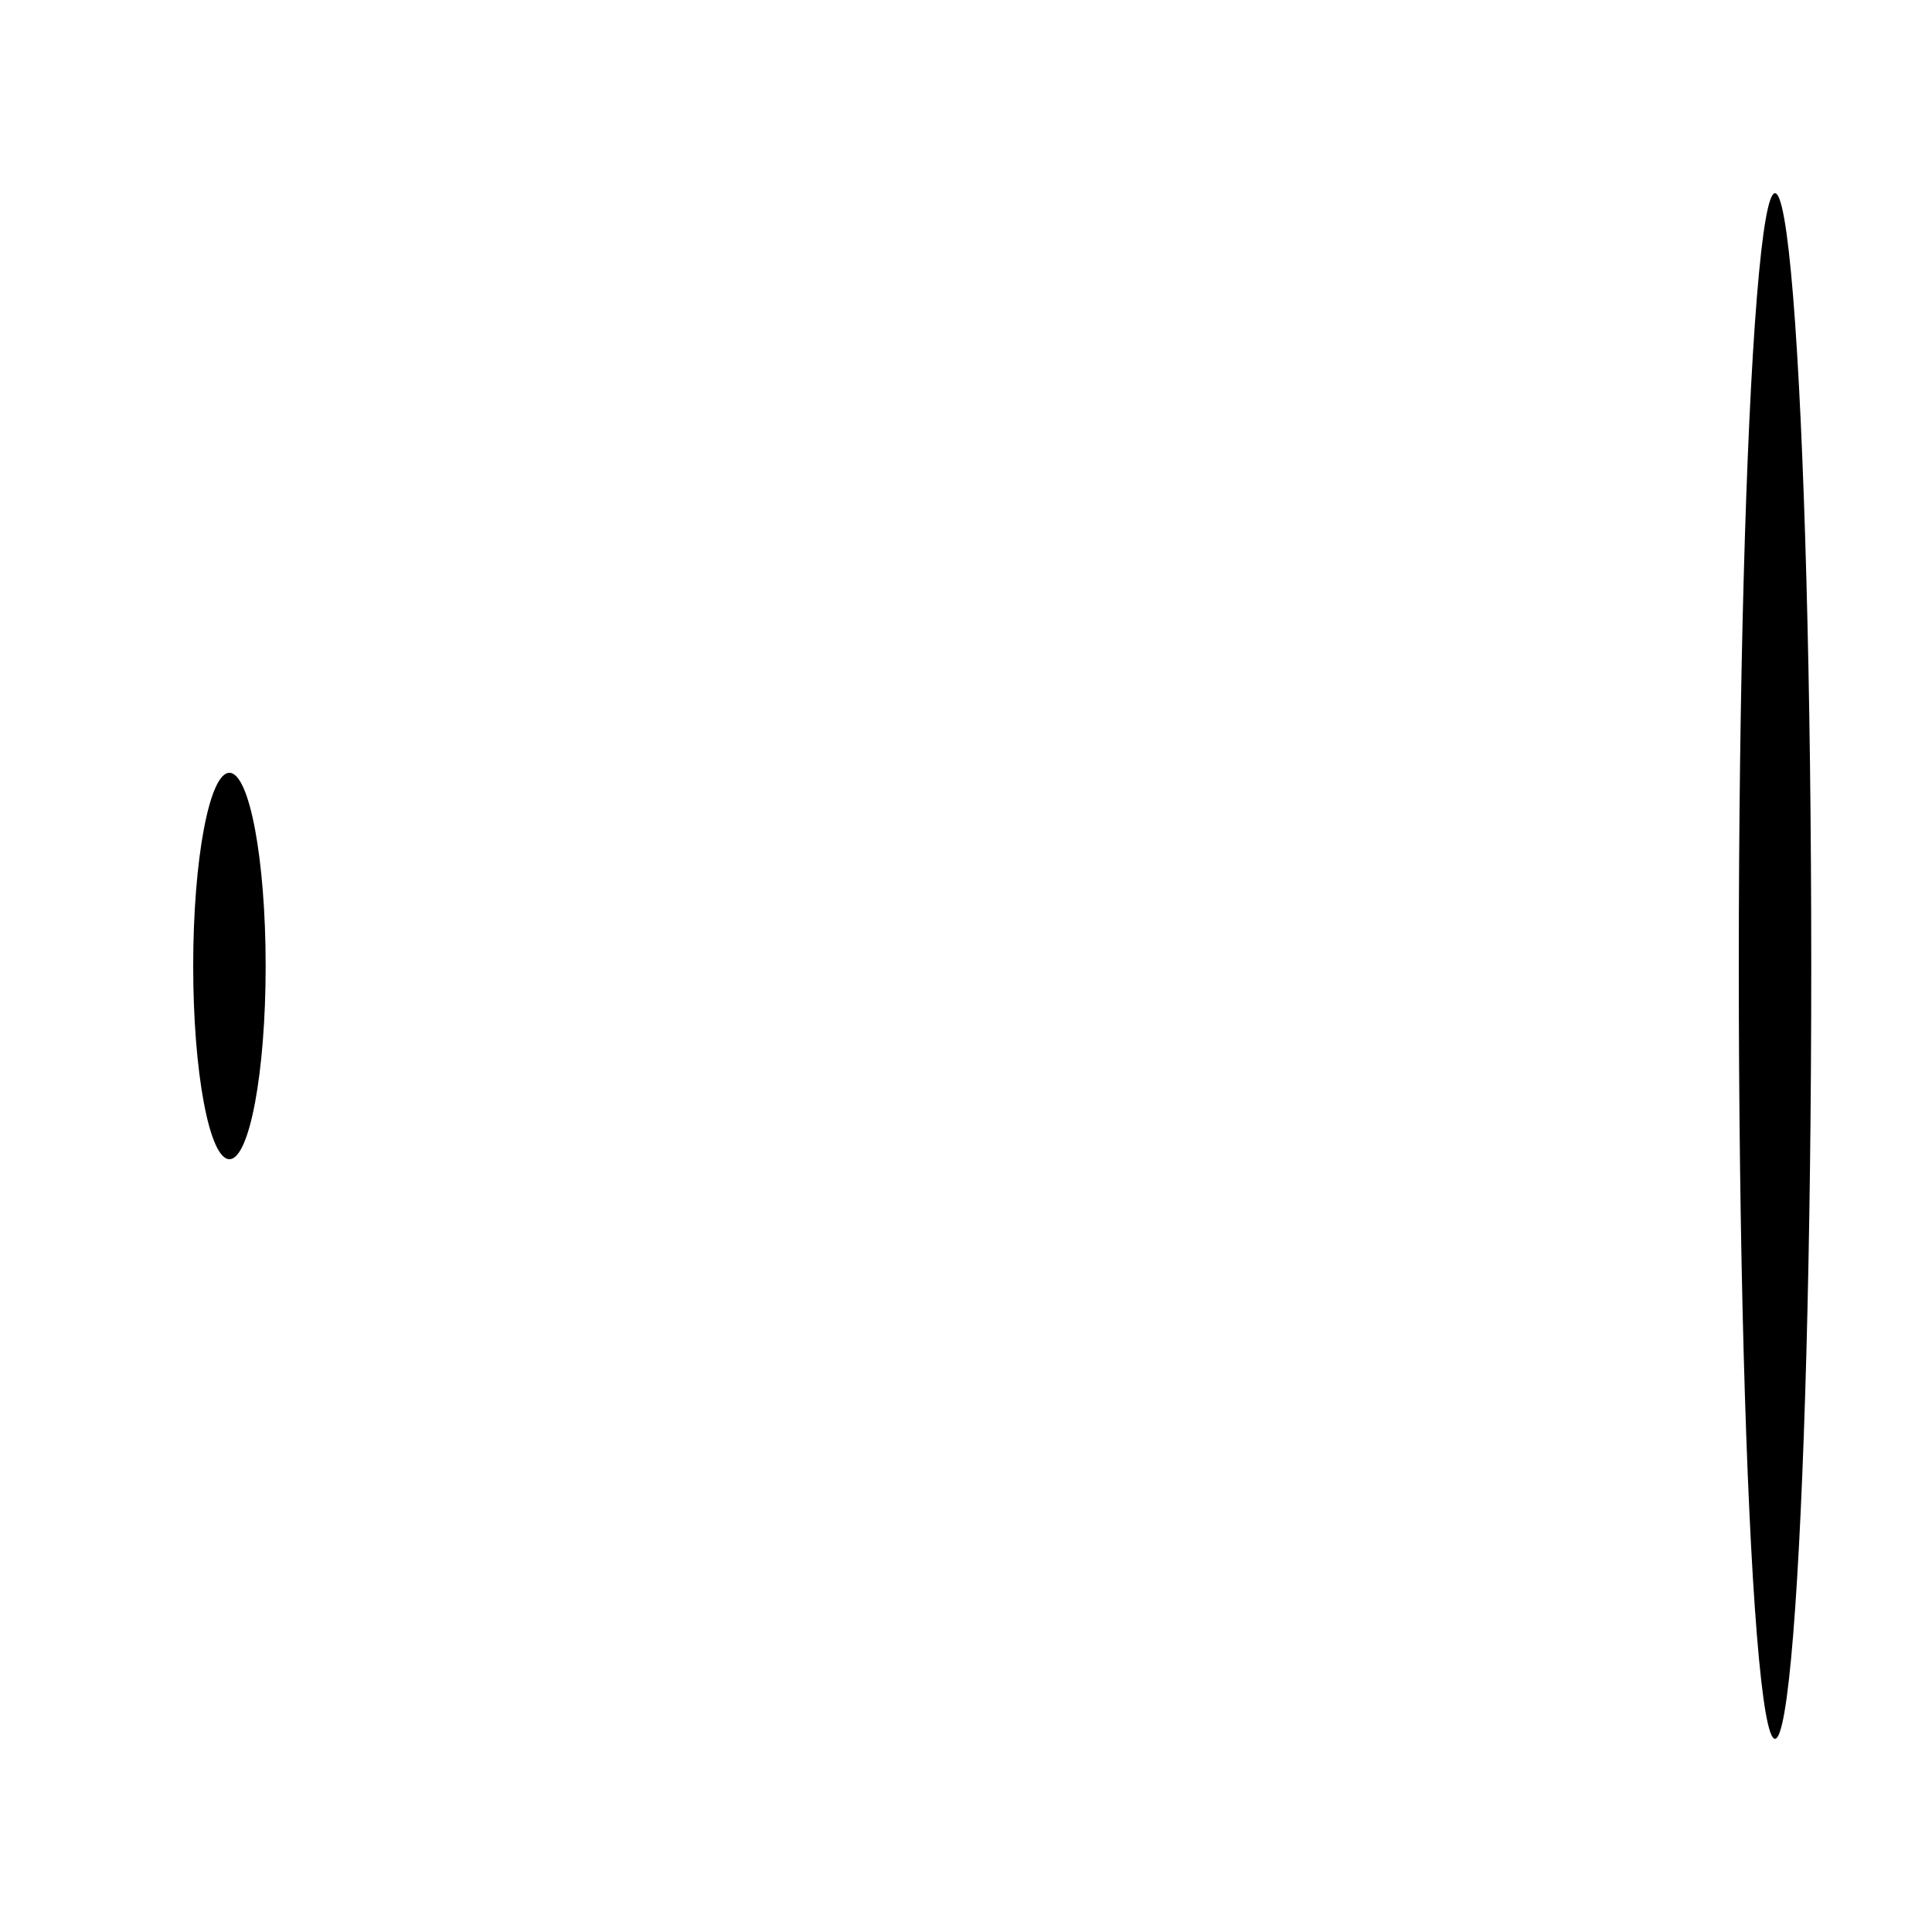 <svg xmlns="http://www.w3.org/2000/svg" xmlns:d="http://www.mathworks.com/blockgraphics" xmlns:xlink="http://www.w3.org/1999/xlink" version="1.1" id="svg" width="400" height="400" d:options="Foreground:PortStyled;Background:Transparent;PreserveAspect:On;StrokeScaling:PortStyled;StrokeScalingOnResize:NonScaling;LineExtension:On;Rotate:On;Resize:FitToBlock;Frame:Off;PreAdjustStrokeWidth:Normalized;TextScalingOnResize:Constant;Geometric:Off;Port:Auto Majority;">
	<g id="part" title="part_0" ie-ports="left:acoustical-acoustical,top:,right:acoustical-acoustical,bottom:acoustical-acoustical">
		<ellipse id="ellipse" class="ellipse" d:options="ClosedShapeFill:On;" cx="47.5" cy="200" rx="7.5" ry="40"/>
		<ellipse id="ellipse_35" class="ellipse" d:options="ClosedShapeFill:On;" cx="367.5" cy="200" rx="7.5" ry="160"/>
		<line id="line" class="line" x1="367.5" y1="40" x2="47.5" y2="160"/>
		<line id="line_109" class="line" x1="47.5" y1="240" x2="367.5" y2="360"/>
	</g>
</svg>
